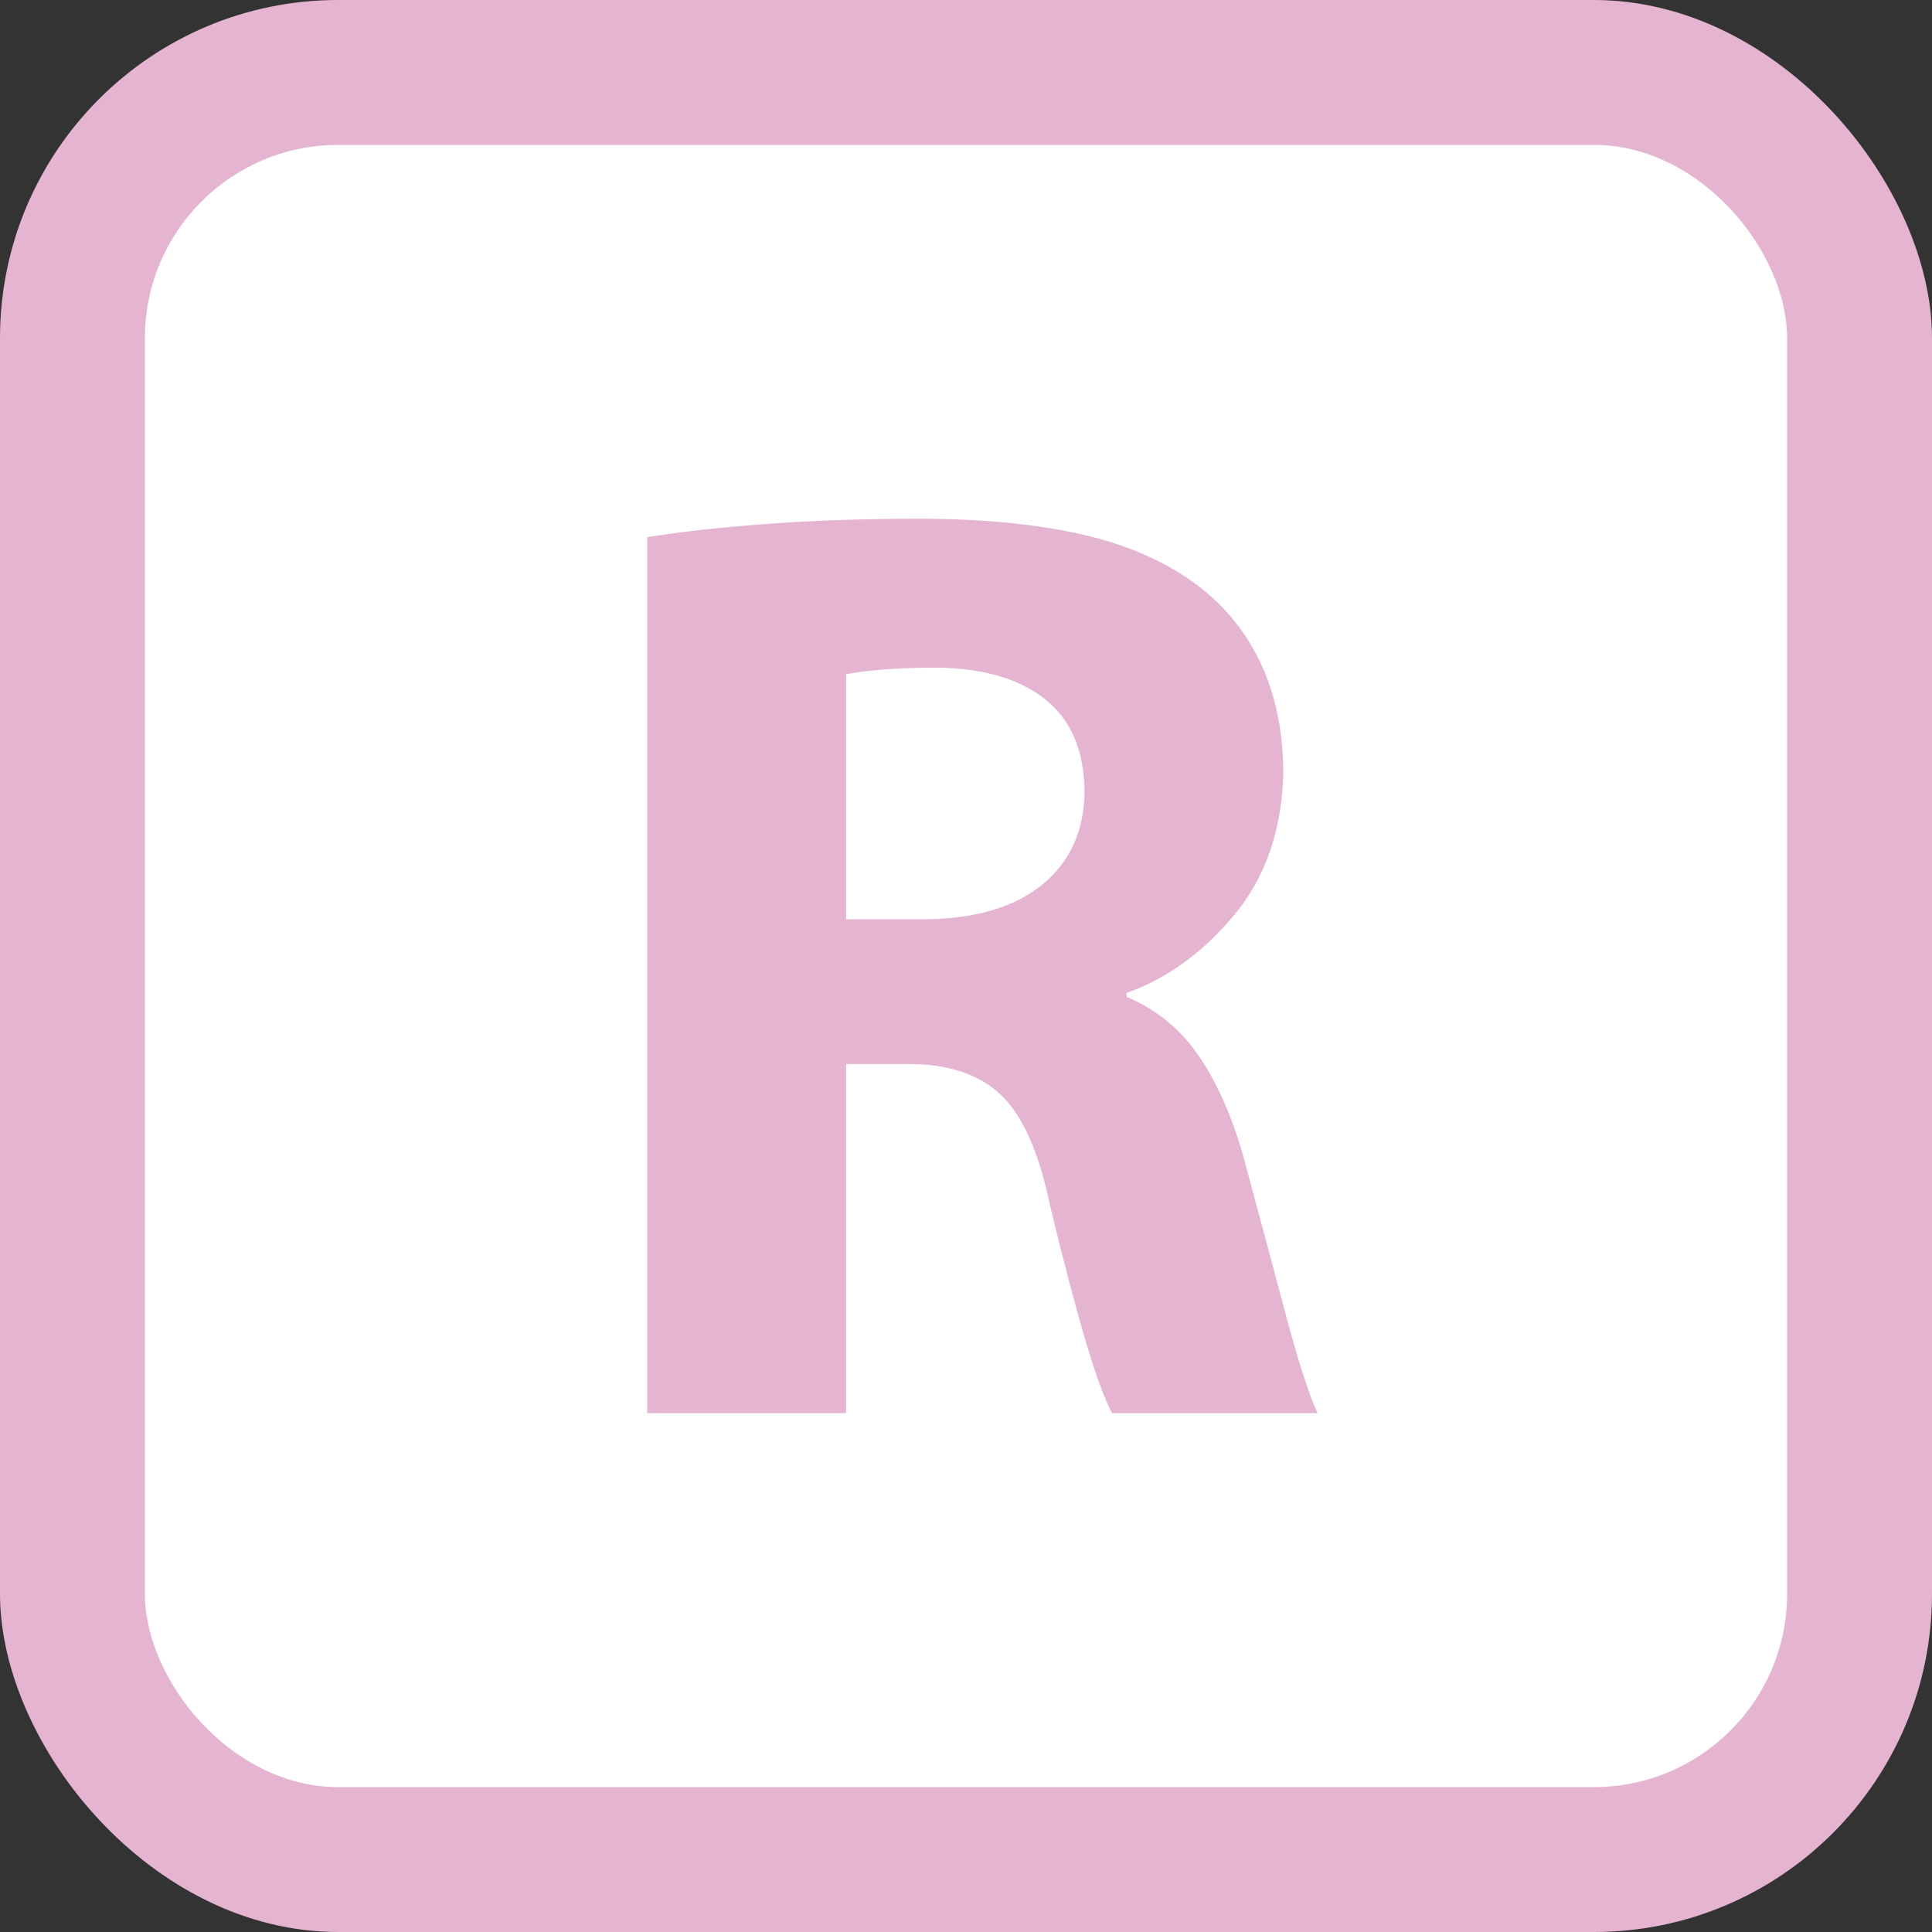 <?xml version="1.0" encoding="UTF-8" standalone="yes"?>
<!DOCTYPE svg PUBLIC "-//W3C//DTD SVG 1.1//EN" "http://www.w3.org/Graphics/SVG/1.1/DTD/svg11.dtd">

<svg xmlns="http://www.w3.org/2000/svg" xmlns:xlink="http://www.w3.org/1999/xlink" width="200" height="200">

<rect width="100%" height="100%" fill="#333333" stroke="none"/>

<rect x="0" y="0" width="200" height="200" rx="35" fill="#E4B4D1"/>
<rect x="15" y="15" width="170" height="170" rx="20" fill="#ffffff"/>

<path id="L" fill="#E4B4D1" d="M100,100 m -33 46.29 l 20.59 0 l 0 -36.14 l 6.27 0 c 4.16 -0.04 7.39 1 9.68 3.12 c 2.29 2.12 4.02 5.99 5.18 11.61 c 1.37 5.67 2.59 10.32 3.66 13.93 c 1.08 3.61 1.99 6.11 2.74 7.48 l 21.27 0 c -0.91 -1.98 -2.02 -5.45 -3.34 -10.4 c -1.32 -4.95 -2.7 -10.12 -4.16 -15.51 c -1.13 -4.25 -2.66 -7.85 -4.6 -10.79 c -1.94 -2.94 -4.5 -5.07 -7.67 -6.39 l 0 -0.41 c 4.14 -1.46 7.83 -4.13 11.08 -7.99 c 3.25 -3.87 4.97 -8.75 5.15 -14.64 c -0.01 -4.23 -0.74 -7.94 -2.18 -11.15 c -1.44 -3.2 -3.53 -5.9 -6.27 -8.08 c -3.25 -2.57 -7.32 -4.42 -12.2 -5.56 c -4.89 -1.14 -10.73 -1.69 -17.52 -1.67 c -5.57 0.01 -10.73 0.19 -15.48 0.55 c -4.75 0.35 -8.82 0.81 -12.2 1.36 l 0 90.68 m 20.59 -76.5 c 0.73 -0.15 1.86 -0.3 3.37 -0.44 c 1.52 -0.15 3.53 -0.23 6.03 -0.24 c 4.81 0.07 8.55 1.16 11.22 3.29 c 2.66 2.13 4.02 5.3 4.06 9.53 c -0.04 4.07 -1.49 7.28 -4.36 9.63 c -2.87 2.35 -6.91 3.55 -12.14 3.6 l -8.18 0 l 0 -25.36"/>

</svg>
